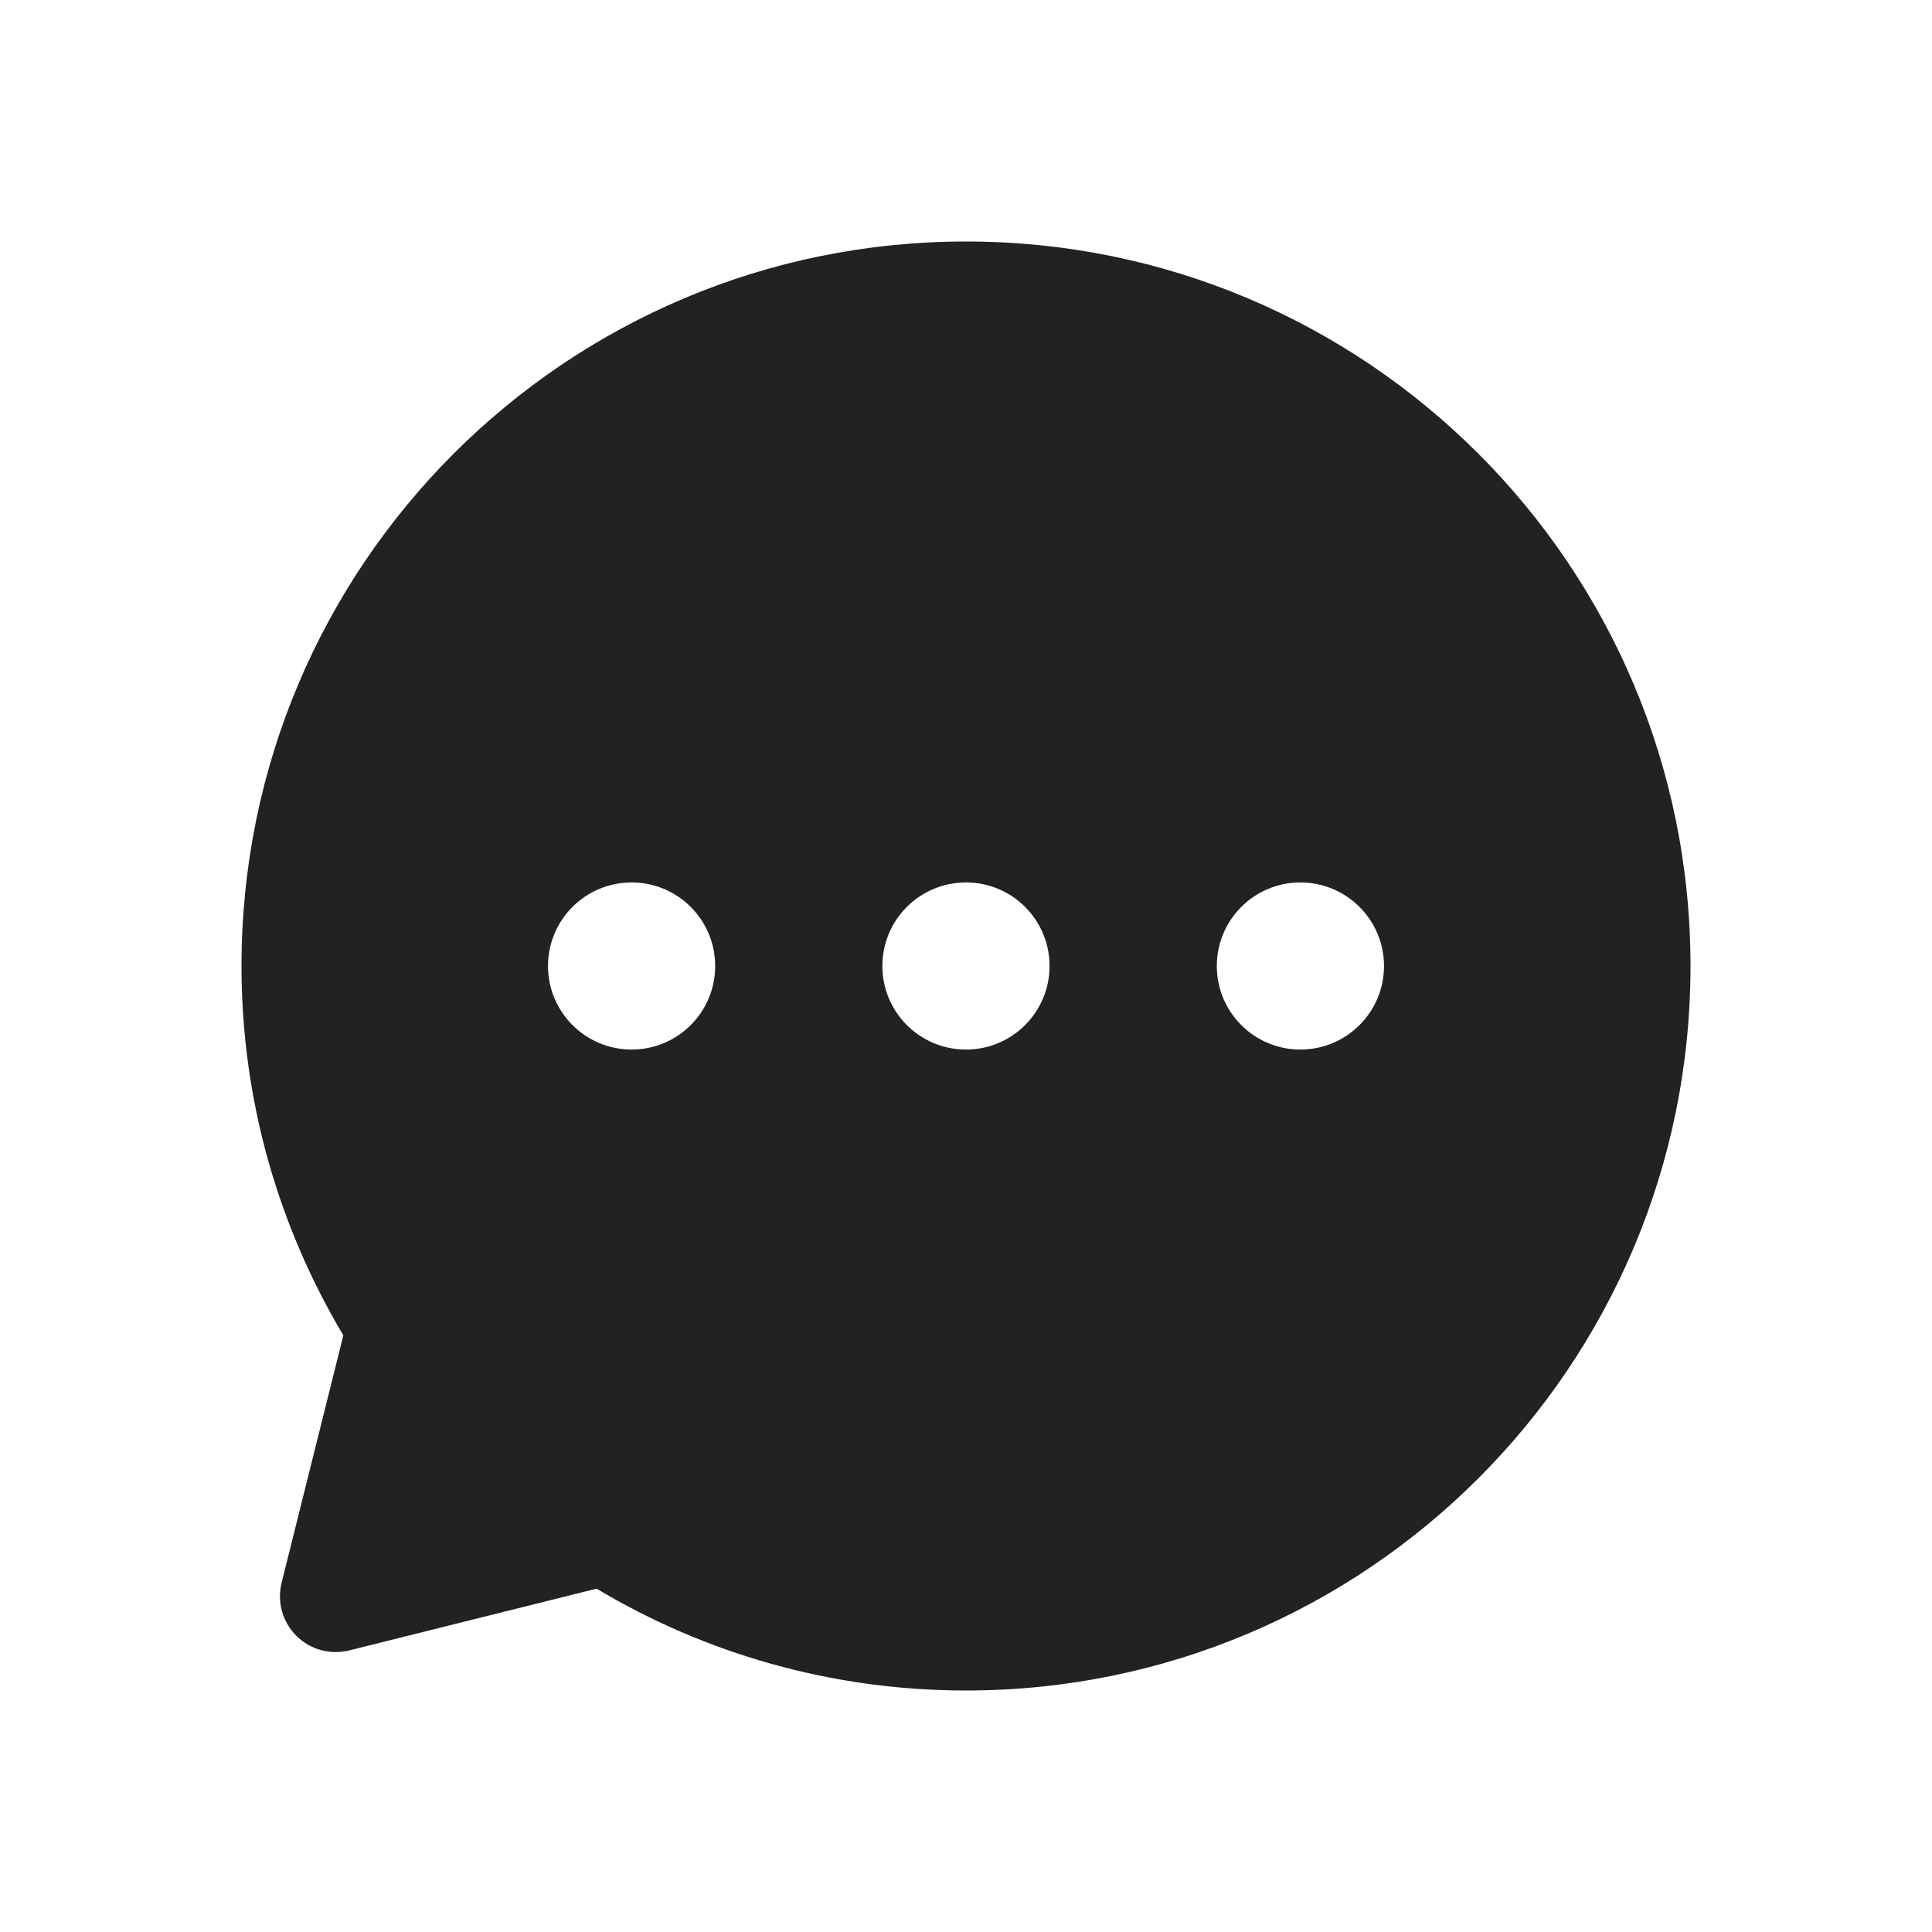 <svg width="28" height="28" viewBox="0 0 28 28" fill="none" xmlns="http://www.w3.org/2000/svg">
<path fill-rule="evenodd" clip-rule="evenodd" d="M14 3.5C19.801 3.5 24.5 8.199 24.5 14C24.5 19.801 19.801 24.5 14 24.5C12.045 24.5 10.211 23.96 8.646 23.024L5.061 23.919C4.785 23.987 4.494 23.907 4.294 23.706C4.093 23.506 4.013 23.215 4.081 22.939L4.976 19.353C4.041 17.783 3.5 15.957 3.5 14C3.5 8.199 8.199 3.5 14 3.5ZM12.788 14C12.788 14.669 13.33 15.211 14 15.211C14.669 15.211 15.211 14.669 15.211 14C15.211 13.331 14.669 12.789 14 12.789C13.33 12.789 12.788 13.331 12.788 14ZM18.846 15.211C18.177 15.211 17.635 14.669 17.635 14C17.635 13.331 18.177 12.789 18.846 12.789C19.515 12.789 20.058 13.331 20.058 14C20.058 14.669 19.515 15.211 18.846 15.211ZM7.942 14C7.942 14.669 8.485 15.211 9.154 15.211C9.823 15.211 10.365 14.669 10.365 14C10.365 13.331 9.823 12.789 9.154 12.789C8.485 12.789 7.942 13.331 7.942 14Z" fill="#222222"/>
</svg>
